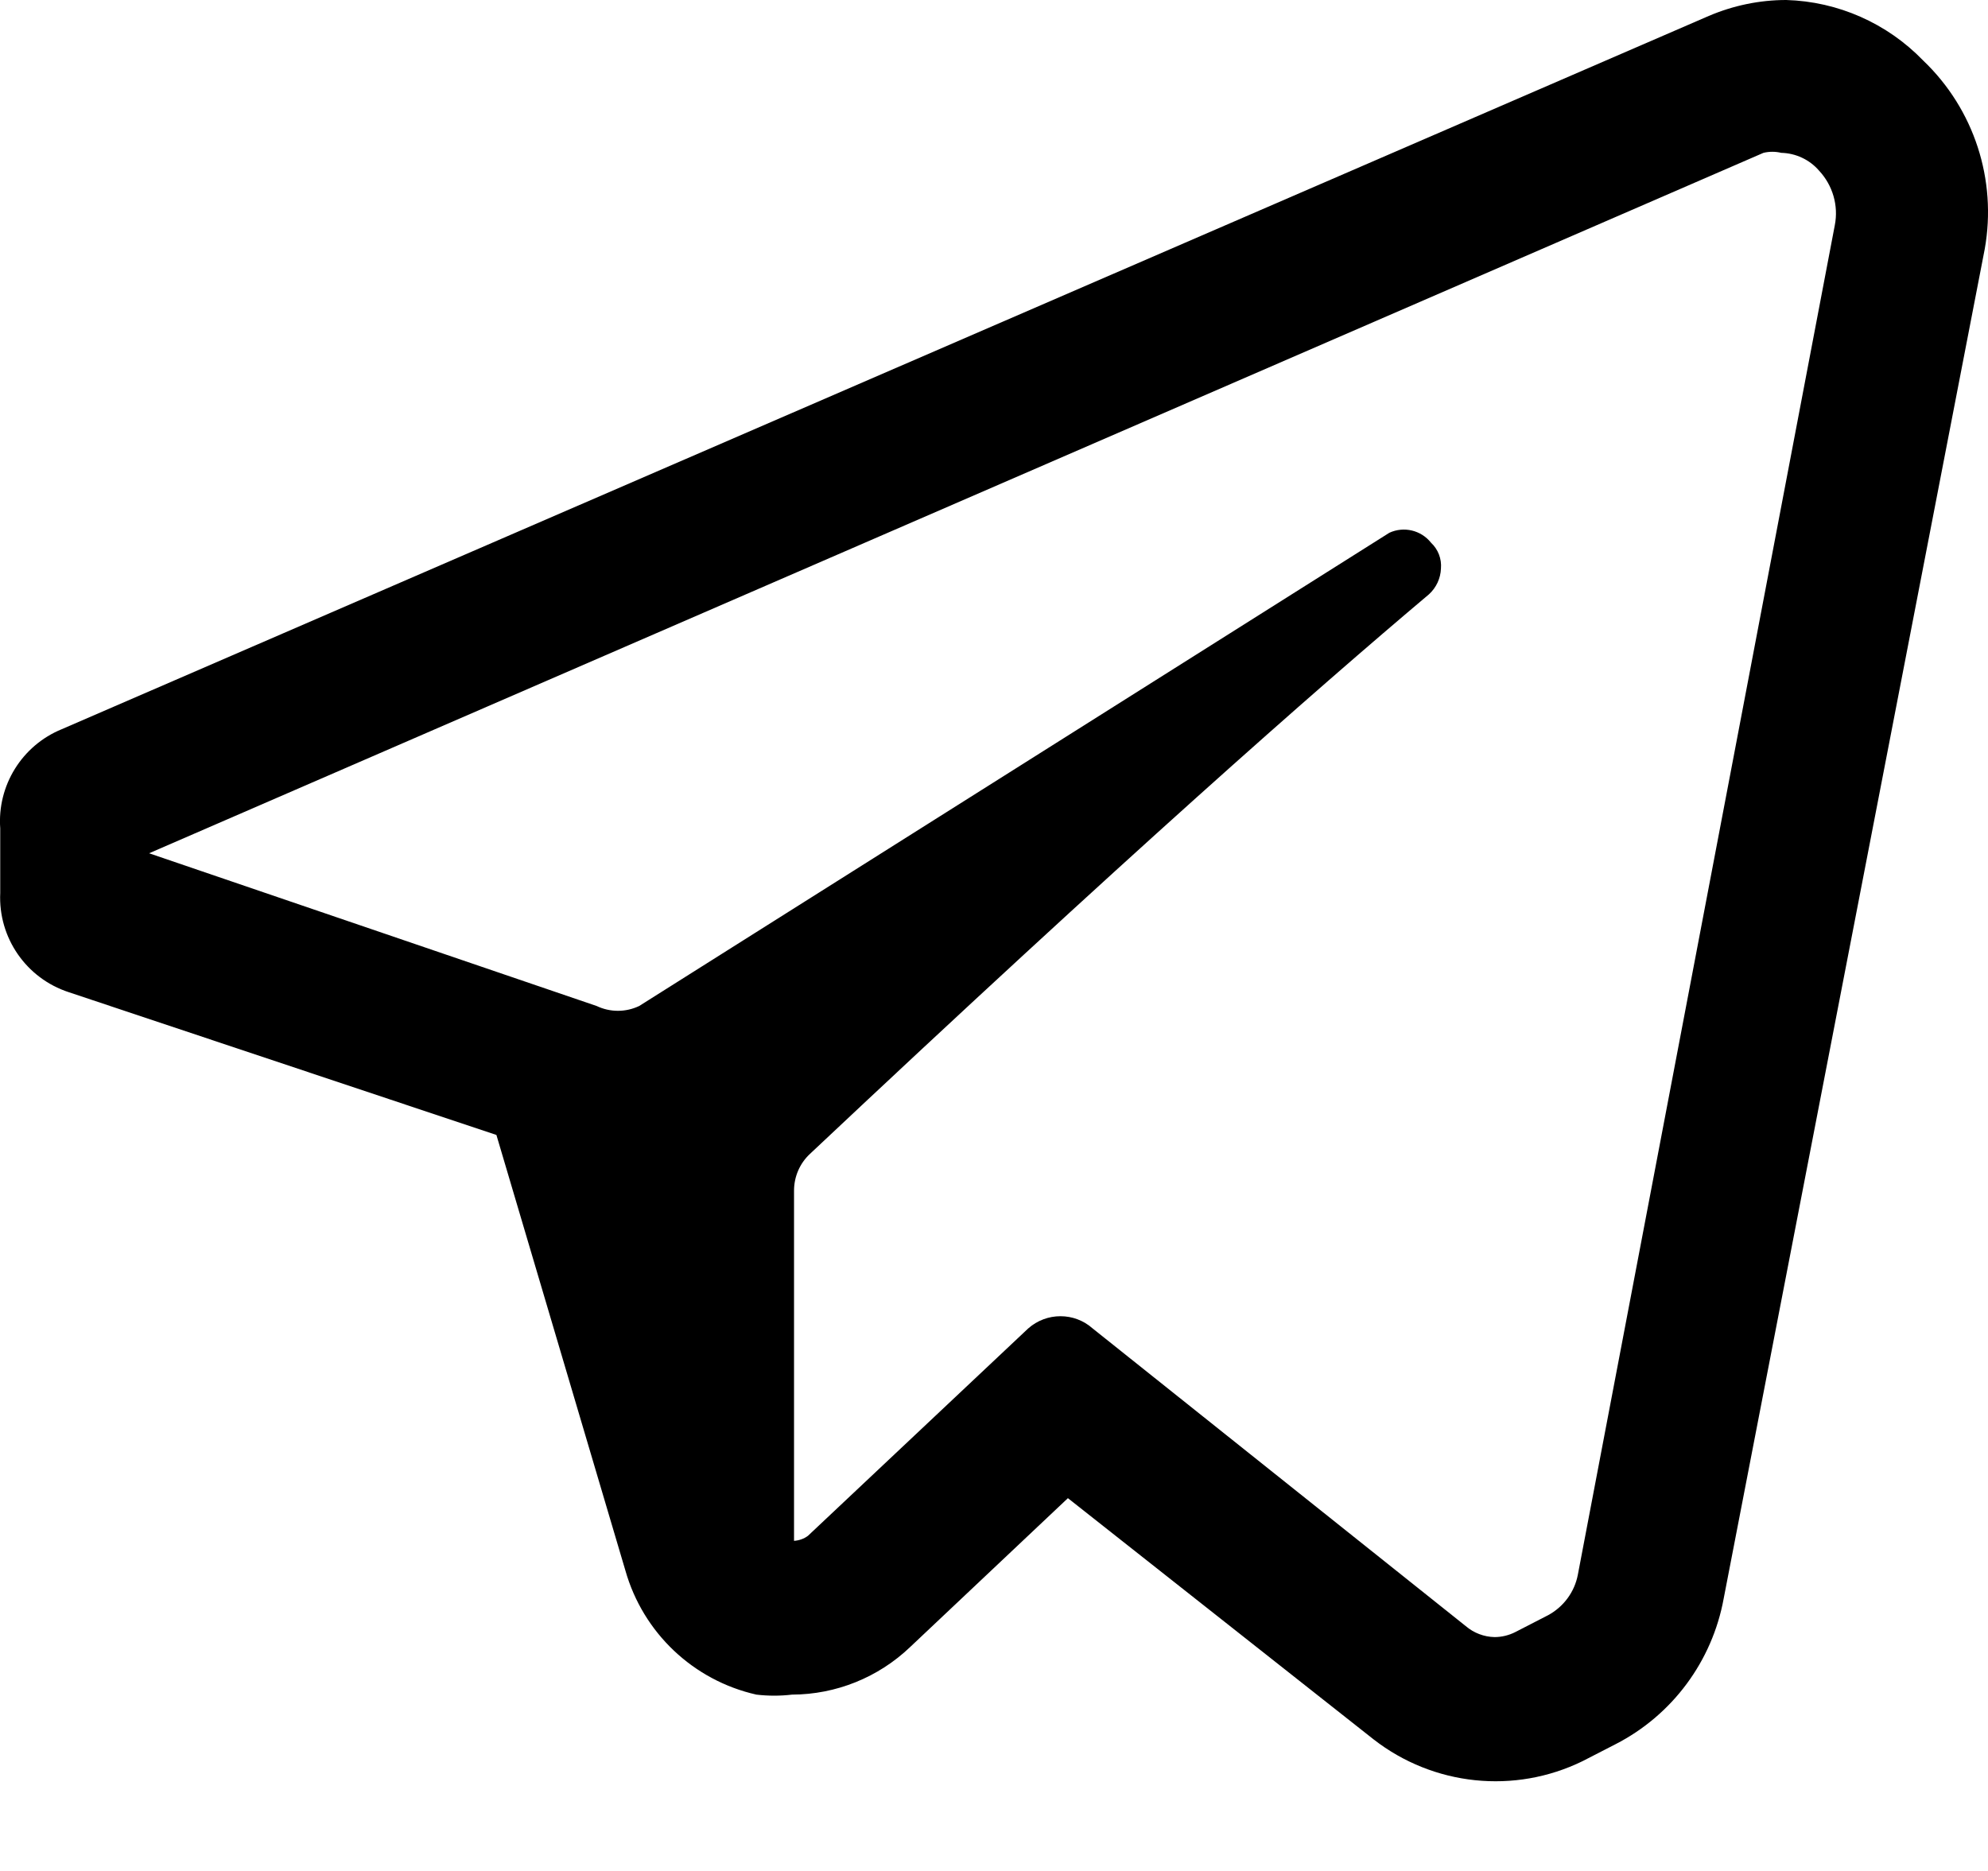 <?xml version="1.0" encoding="UTF-8"?>
<svg width="17px" height="16px" viewBox="0 0 17 16" version="1.1" xmlns="http://www.w3.org/2000/svg" xmlns:xlink="http://www.w3.org/1999/xlink">
    <title>telegram</title>
    <g id="页面-1" stroke="none" stroke-width="1" fill="none" fill-rule="evenodd">
        <g id="31-Dropdown-help" transform="translate(-1191, -162)" fill="#000000">
            <g id="编组-6" transform="translate(1161, 50)">
                <path d="M46.446,112.518 C46.138,112.199 45.718,112.013 45.275,112 C45.047,112 44.822,112.047 44.613,112.136 L30.528,118.236 C30.188,118.375 29.975,118.718 30.002,119.085 L30.002,119.636 C29.984,120.019 30.224,120.366 30.588,120.485 L34.245,121.706 L35.348,125.431 C35.499,125.963 35.928,126.37 36.468,126.492 C36.569,126.504 36.672,126.504 36.773,126.492 C37.149,126.491 37.511,126.345 37.783,126.085 L39.132,124.812 L41.745,126.874 C42.257,127.273 42.952,127.346 43.535,127.06 L43.815,126.916 C44.301,126.667 44.642,126.206 44.74,125.669 L46.972,114.13 C47.078,113.538 46.881,112.933 46.446,112.518 Z M43.493,125.465 C43.465,125.614 43.371,125.741 43.238,125.813 L42.958,125.957 C42.903,125.985 42.842,126 42.78,126 C42.69,125.998 42.603,125.965 42.534,125.906 L39.344,123.361 C39.187,123.221 38.95,123.221 38.792,123.361 L36.909,125.134 C36.874,125.16 36.833,125.174 36.79,125.177 L36.79,122.182 C36.79,122.063 36.839,121.949 36.926,121.868 C39.632,119.322 41.253,117.897 42.22,117.082 C42.282,117.025 42.319,116.946 42.322,116.862 C42.329,116.779 42.298,116.698 42.237,116.641 C42.152,116.534 42.005,116.499 41.881,116.556 L35.466,120.603 C35.351,120.658 35.217,120.658 35.102,120.603 L31.275,119.297 L45.08,113.307 C45.13,113.295 45.182,113.295 45.232,113.307 C45.356,113.31 45.474,113.365 45.555,113.459 C45.672,113.584 45.723,113.758 45.69,113.926 L43.493,125.465 Z" id="telegram"></path>
            </g>
        </g>
    </g>
</svg>